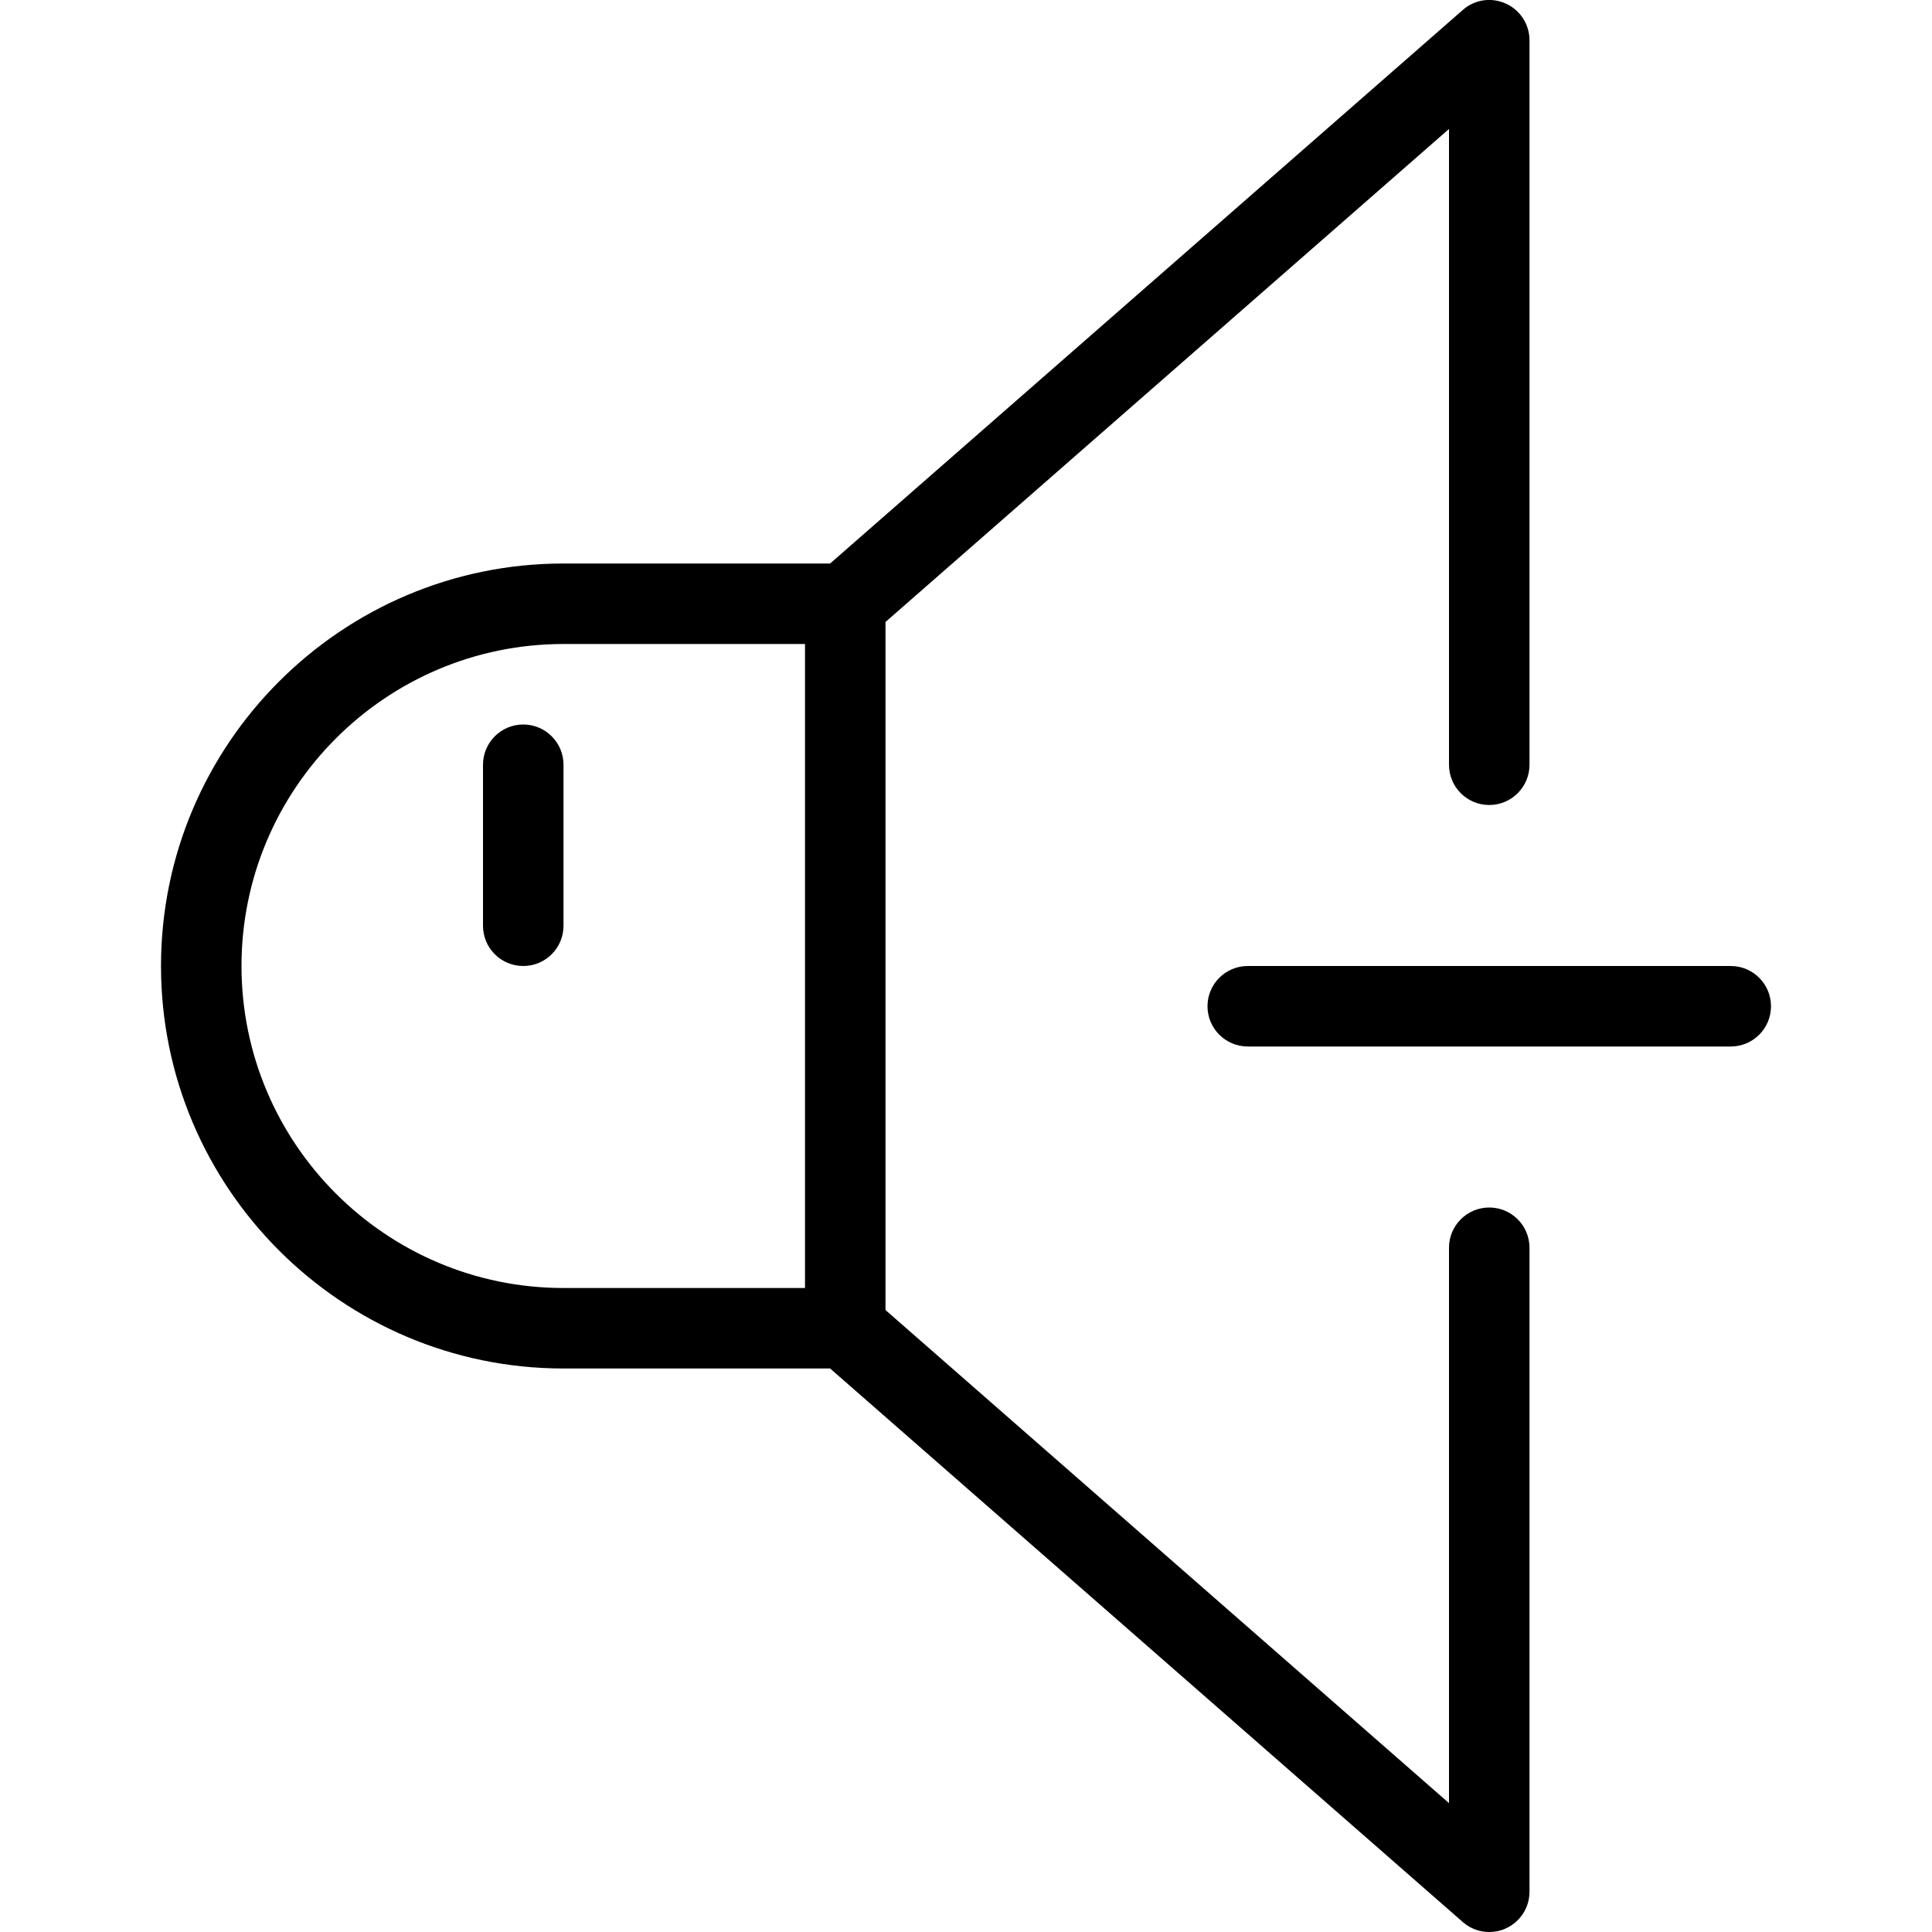 <?xml version="1.0" encoding="iso-8859-1"?>
<!-- Generator: Adobe Illustrator 18.0.0, SVG Export Plug-In . SVG Version: 6.00 Build 0)  -->
<!DOCTYPE svg PUBLIC "-//W3C//DTD SVG 1.1//EN" "http://www.w3.org/Graphics/SVG/1.1/DTD/svg11.dtd">
<svg version="1.1" id="Layer_1" xmlns="http://www.w3.org/2000/svg" xmlns:xlink="http://www.w3.org/1999/xlink" x="0px" y="0px"
	 viewBox="0 0 24 24" style="enable-background:new 0 0 24 24;" xml:space="preserve">
<g id="Volume_down1">
	<g>
		<g>
			<g>
				<path d="M18.5,24c-0.119,0-0.236-0.042-0.329-0.124L10.312,17H7c-2.757,0-5-2.243-5-5s2.243-5,5-5h3.312l7.859-6.876
					c0.147-0.131,0.357-0.161,0.536-0.079C18.885,0.126,19,0.304,19,0.5v9c0,0.276-0.224,0.5-0.5,0.5S18,9.777,18,9.5V1.602
					l-7.171,6.274C10.738,7.956,10.621,8,10.5,8H7c-2.206,0-4,1.794-4,4s1.794,4,4,4h3.5c0.121,0,0.238,0.044,0.329,0.124L18,22.399
					V15.5c0-0.276,0.224-0.5,0.5-0.5s0.5,0.224,0.5,0.5v8c0,0.196-0.115,0.374-0.293,0.455C18.641,23.986,18.57,24,18.5,24z"/>
			</g>
			<path d="M10.5,17c-0.276,0-0.5-0.224-0.5-0.5v-9C10,7.224,10.224,7,10.5,7S11,7.224,11,7.5v9C11,16.777,10.776,17,10.5,17z"/>
		</g>
		<path d="M21.5,13h-6c-0.276,0-0.5-0.224-0.5-0.5s0.224-0.5,0.5-0.5h6c0.276,0,0.5,0.224,0.5,0.5S21.776,13,21.5,13z"/>
	</g>
	<path d="M6.5,12C6.224,12,6,11.777,6,11.5v-2C6,9.224,6.224,9,6.5,9S7,9.224,7,9.5v2C7,11.777,6.776,12,6.5,12z"/>
</g>
<g>
</g>
<g>
</g>
<g>
</g>
<g>
</g>
<g>
</g>
<g>
</g>
<g>
</g>
<g>
</g>
<g>
</g>
<g>
</g>
<g>
</g>
<g>
</g>
<g>
</g>
<g>
</g>
<g>
</g>
</svg>
